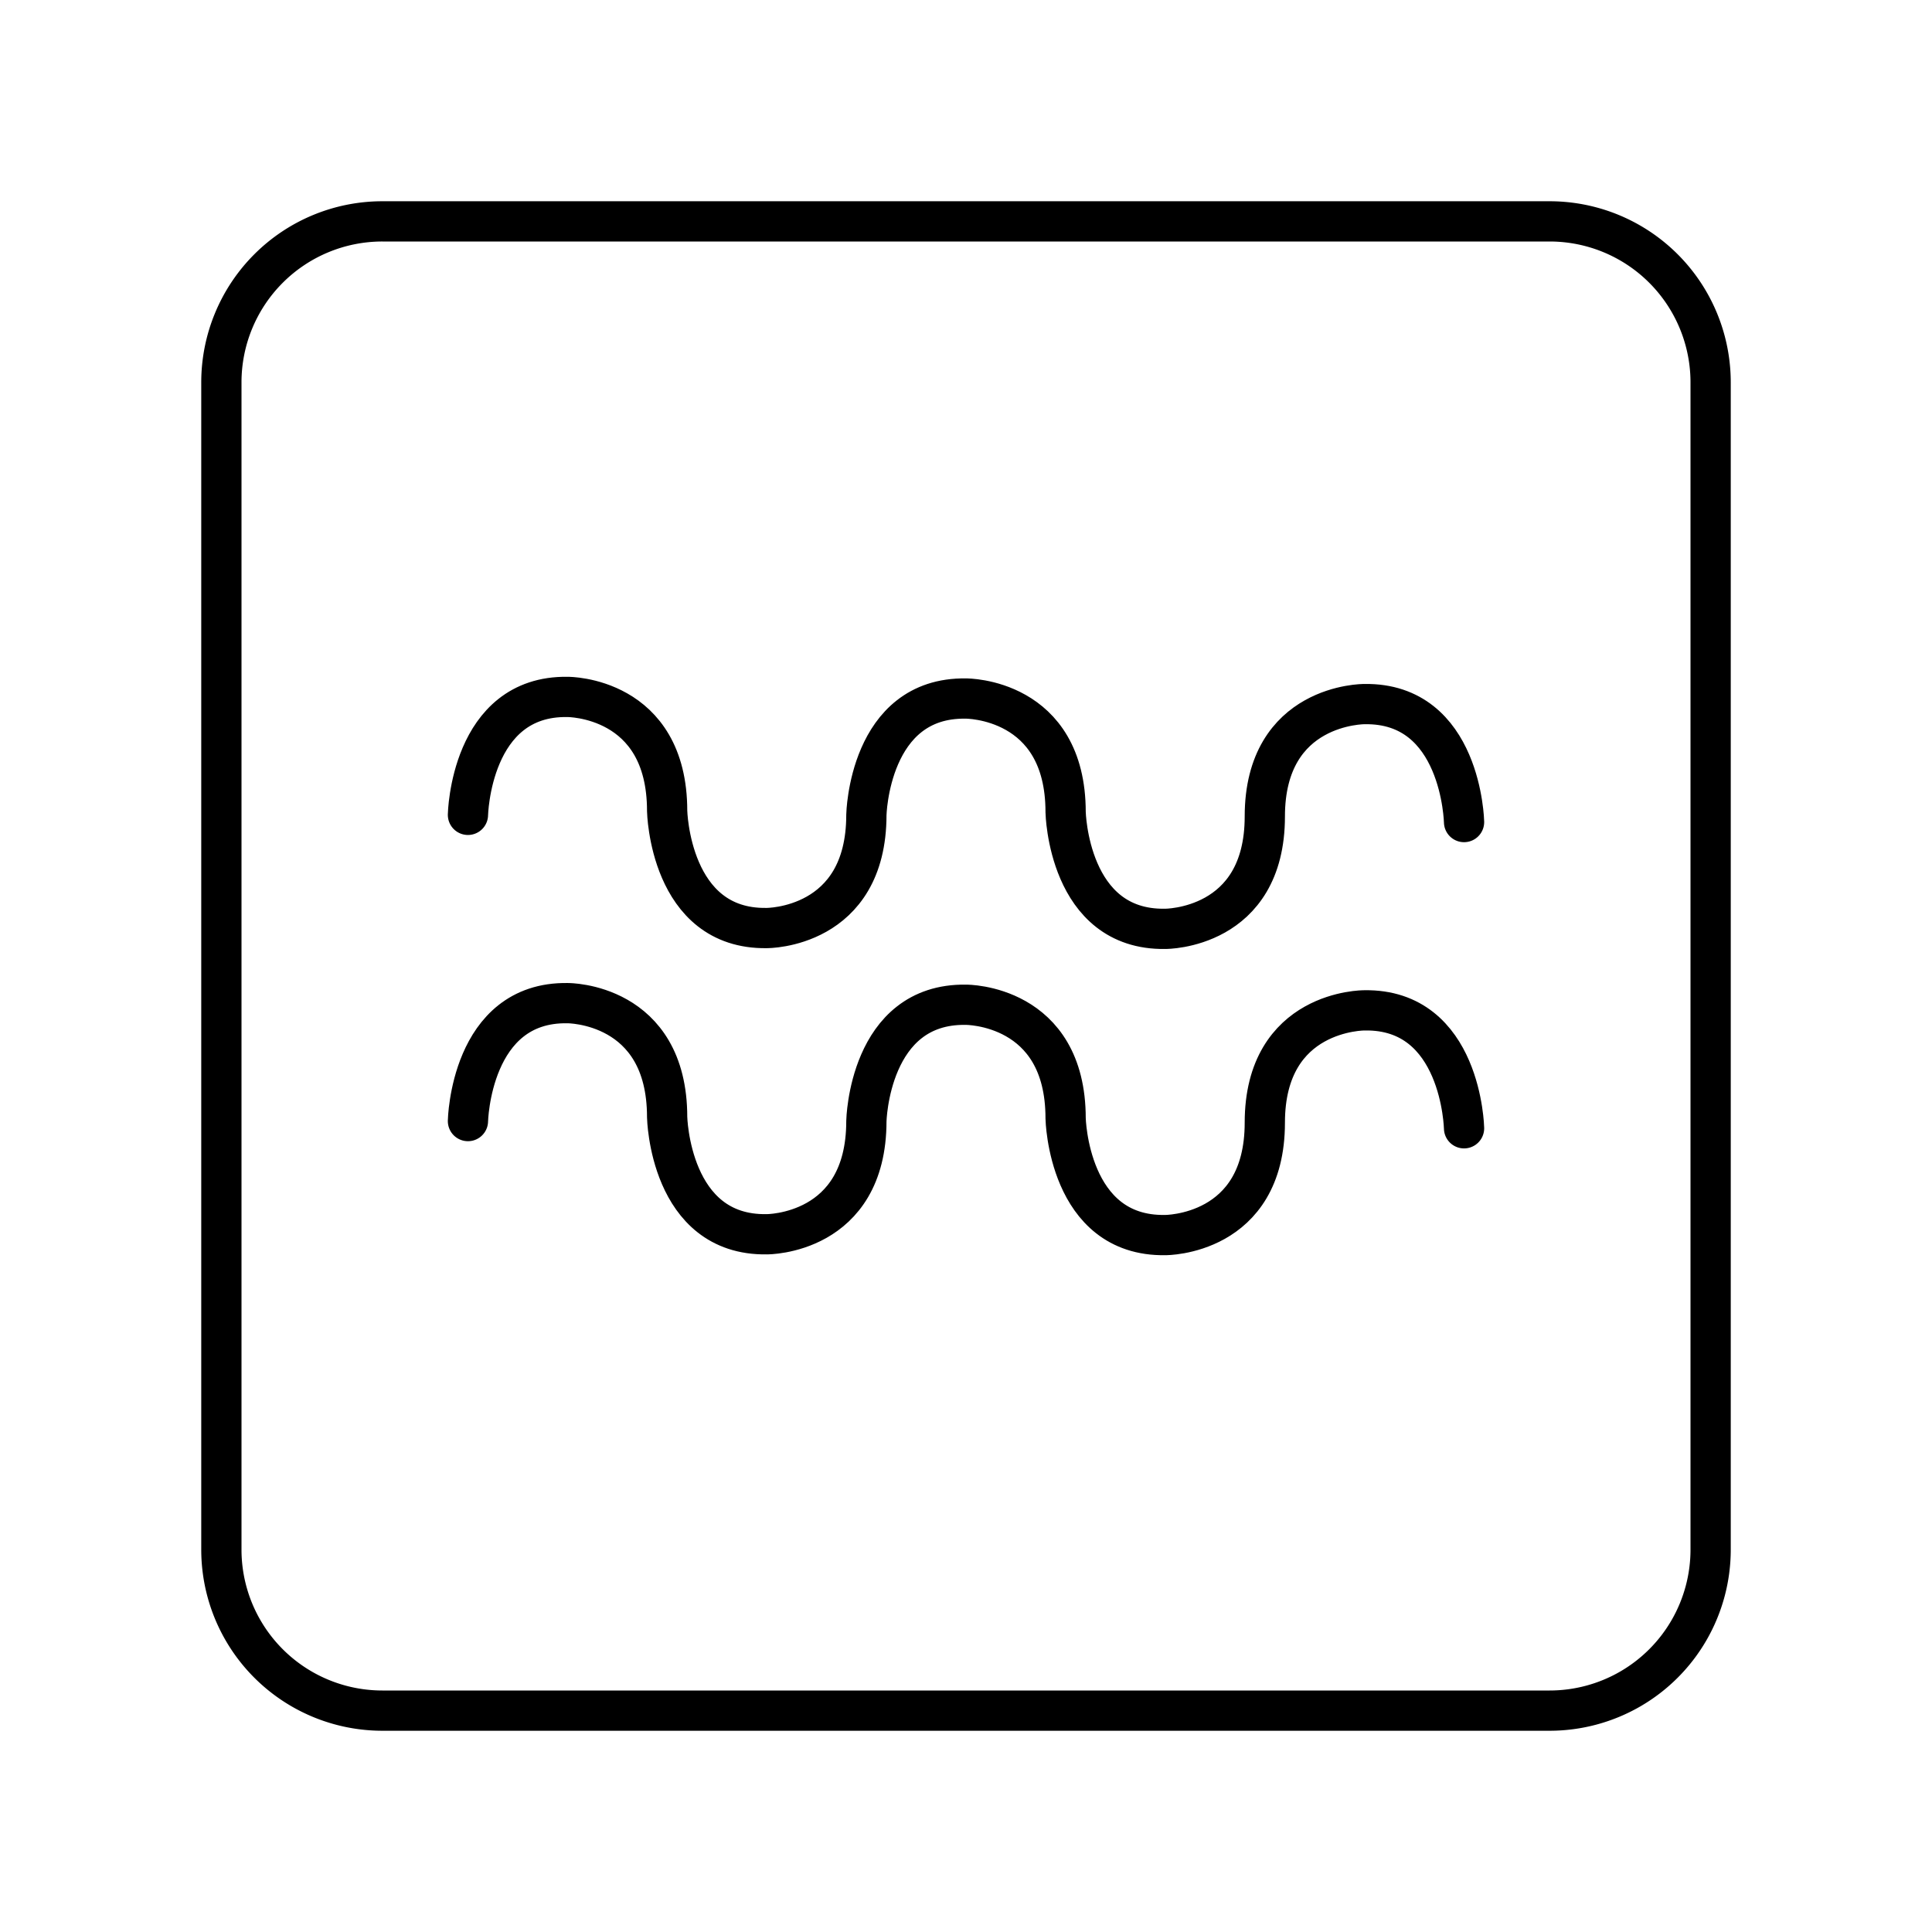 <svg xmlns="http://www.w3.org/2000/svg" xmlns:xlink="http://www.w3.org/1999/xlink" width="48" height="48" viewBox="0 0 48 48"><path fill="none" stroke="currentColor" stroke-linecap="round" stroke-linejoin="round" d="M36.374 28.032s-.06-2.971-2.475-2.93c0 0-2.475-.018-2.475 2.791s-2.475 2.792-2.475 2.792c-2.415.04-2.474-2.9-2.474-2.9c0-2.84-2.475-2.822-2.475-2.822c-2.415-.04-2.475 2.89-2.475 2.89c0 2.83-2.475 2.812-2.475 2.812c-2.416.04-2.475-2.91-2.475-2.91c0-2.849-2.473-2.832-2.473-2.832c-2.417-.04-2.476 2.93-2.476 2.93m24.748-7.429s-.06-2.971-2.475-2.931c0 0-2.475-.017-2.475 2.792s-2.475 2.792-2.475 2.792c-2.415.04-2.474-2.9-2.474-2.9c0-2.84-2.475-2.822-2.475-2.822c-2.415-.04-2.475 2.89-2.475 2.89c0 2.829-2.475 2.812-2.475 2.812c-2.416.04-2.475-2.91-2.475-2.91c0-2.849-2.473-2.832-2.473-2.832c-2.417-.04-2.476 2.93-2.476 2.93"/><path fill="none" stroke="currentColor" stroke-linecap="round" stroke-linejoin="round" d="M38.5 5.5h-29a4 4 0 0 0-4 4v29a4 4 0 0 0 4 4h29a4 4 0 0 0 4-4v-29a4 4 0 0 0-4-4"/></svg>